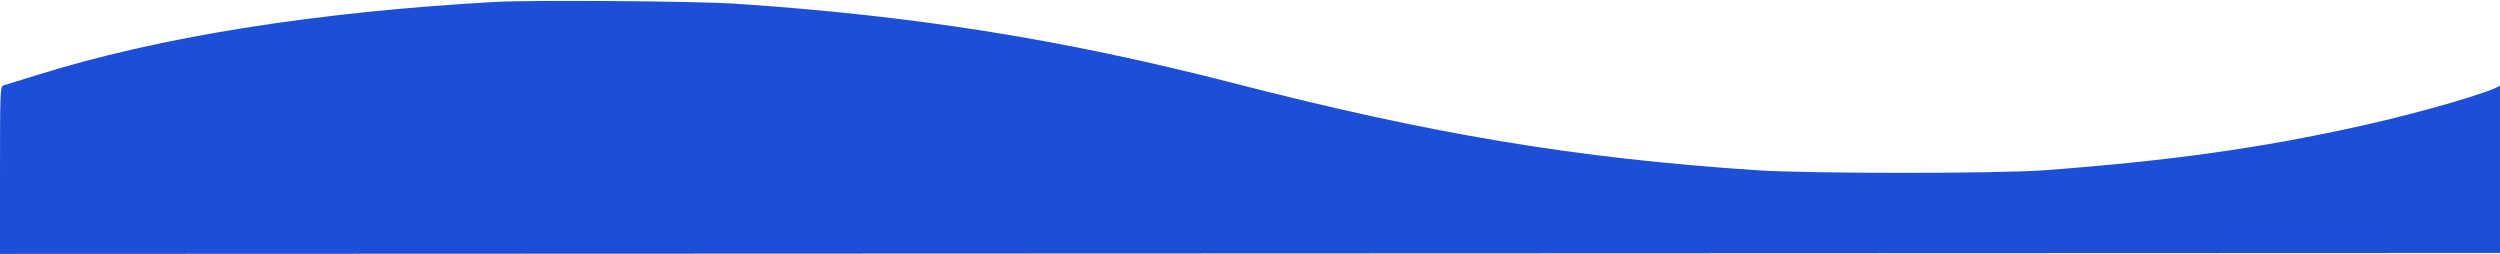 <svg xmlns="http://www.w3.org/2000/svg" width="1280" height="130"><path d="M253 1.011C160.207 6.283 81.166 18.936 18.5 38.552c-8.25 2.582-15.788 4.917-16.75 5.188C.118 44.2 0 47.13 0 87.117v42.885l640.25-.251 640.25-.251.241-43.5c.132-23.925-.093-43.027-.5-42.449-1.97 2.796-39.839 13.883-71.241 20.857-51.617 11.465-97.903 17.955-162.5 22.784-23.127 1.73-120.578 1.736-146.5.01-93.365-6.217-166.458-18.371-268.5-44.647-86.714-22.329-163.73-34.605-255-40.646C355.949.548 271.902-.062 253 1.011" fill="#1d4ed8" fill-rule="evenodd"/></svg>